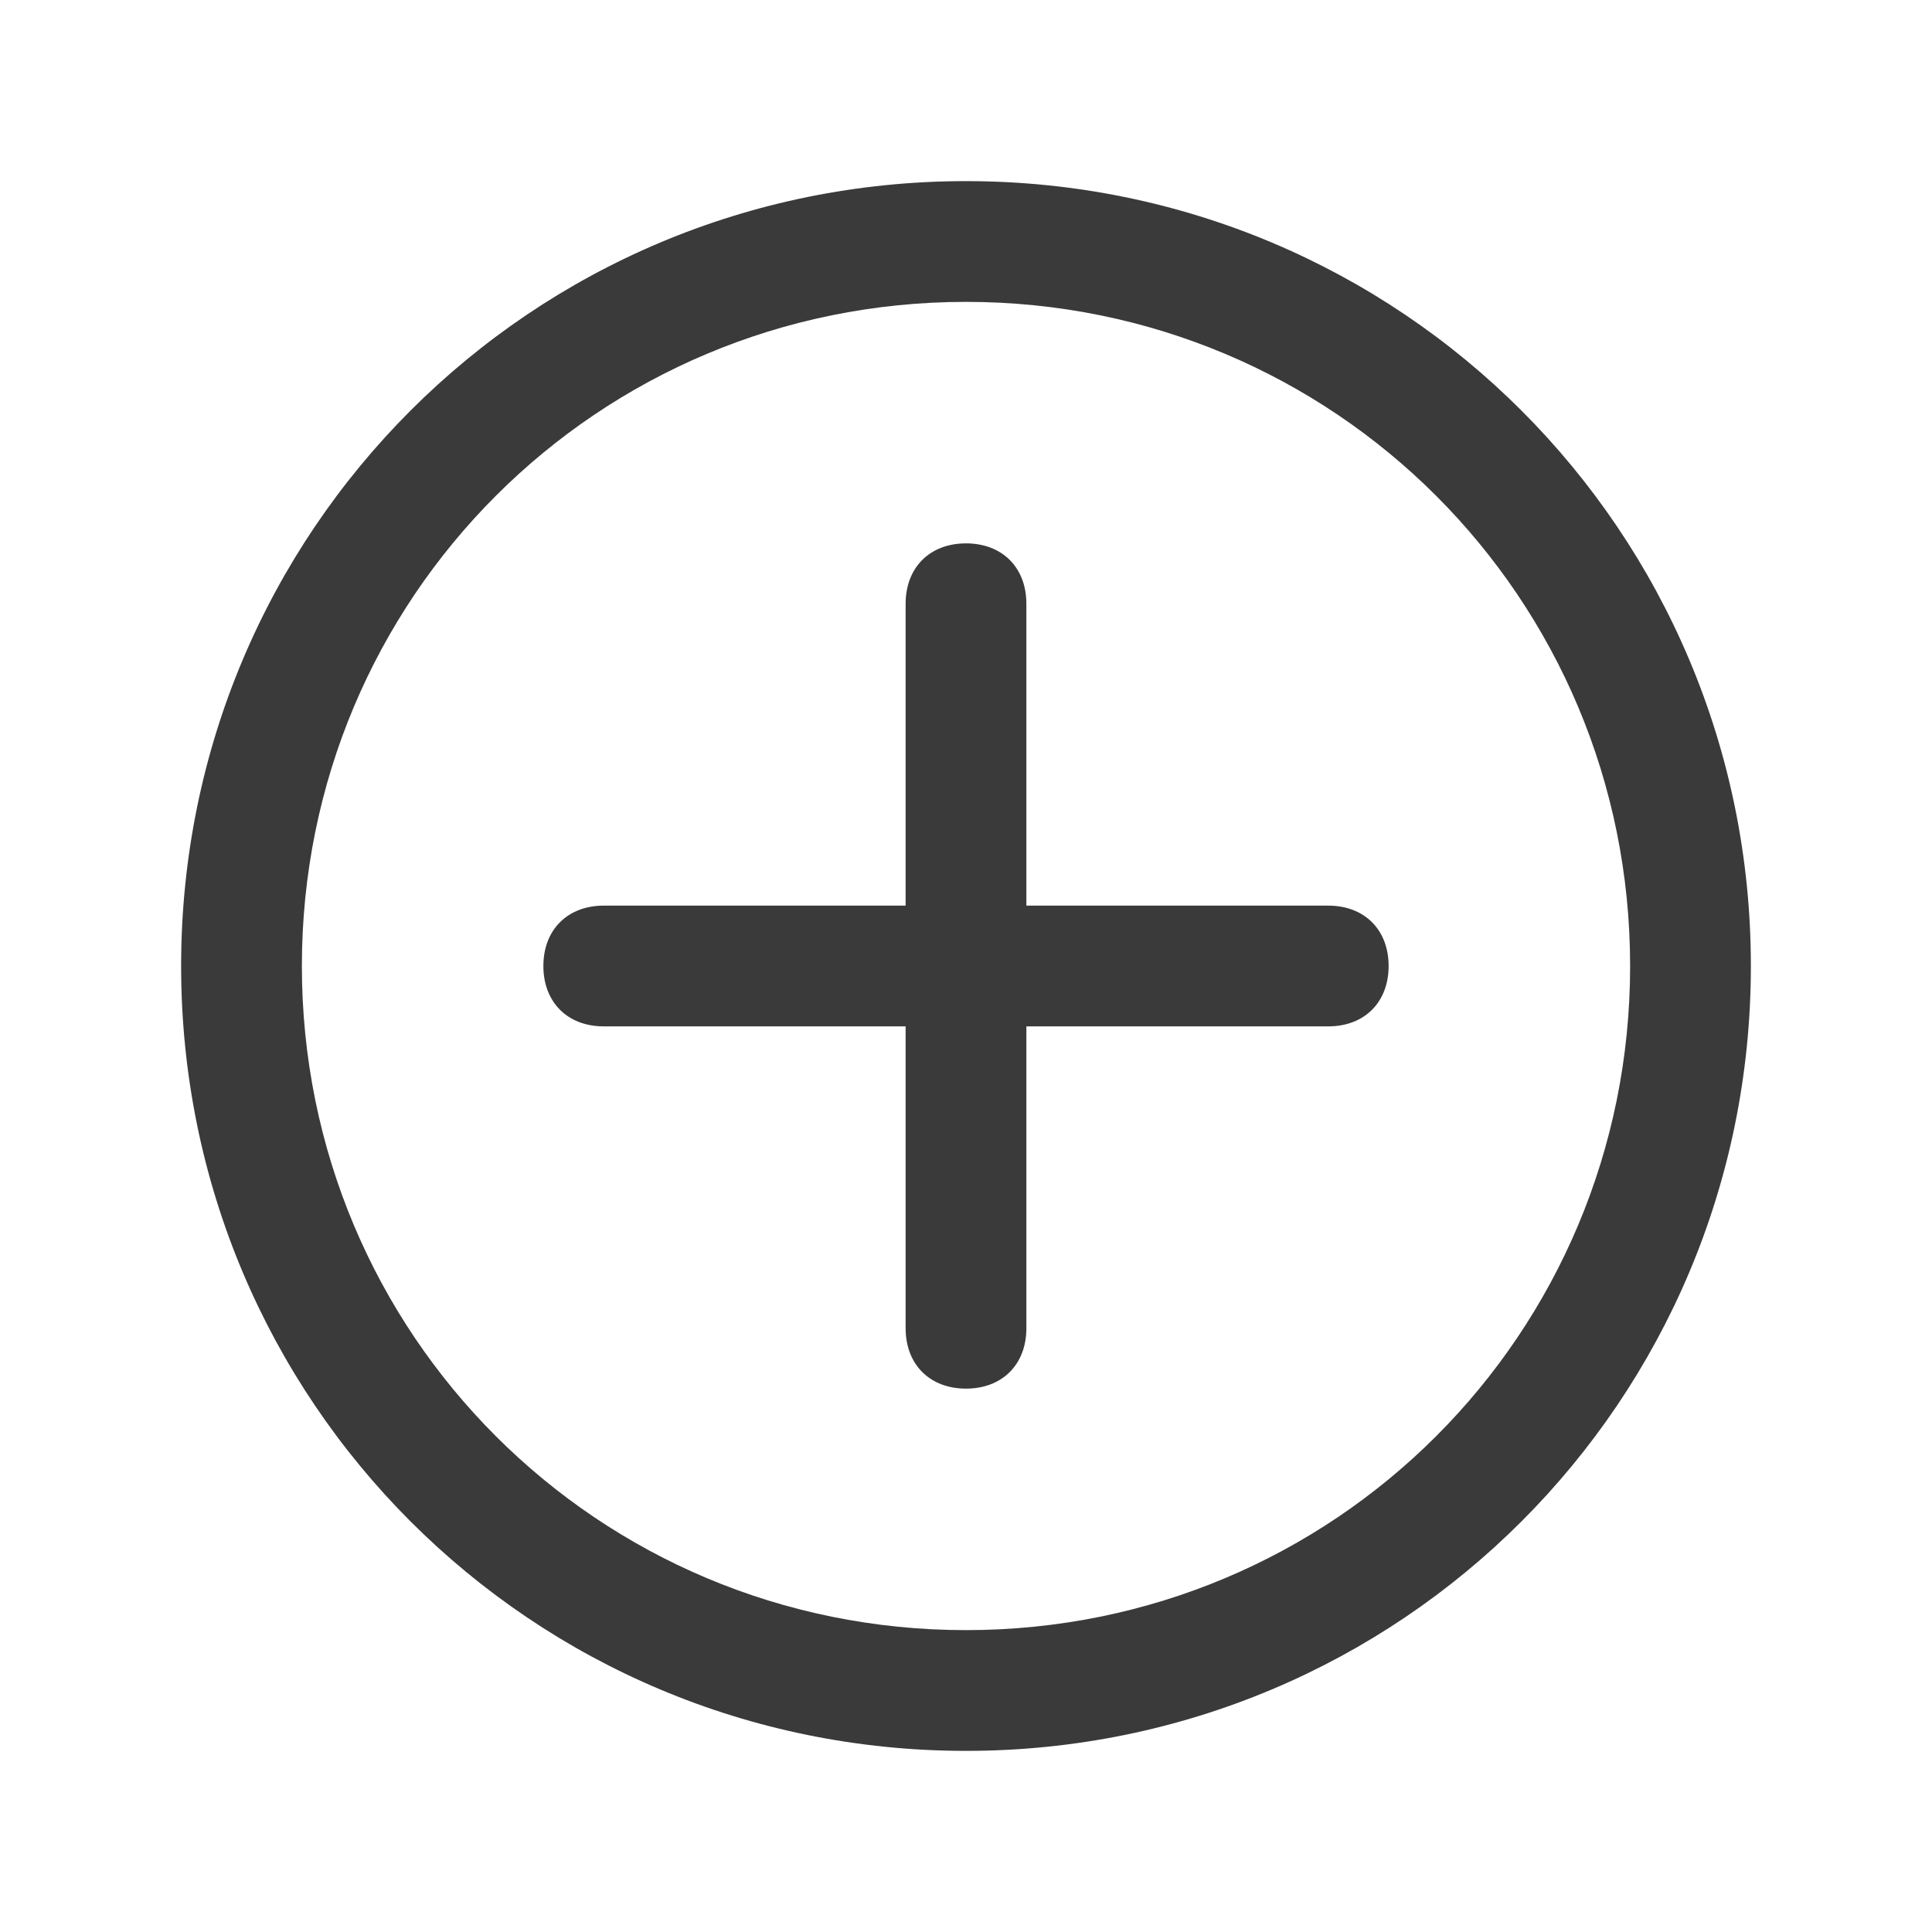 <?xml version="1.0" encoding="utf-8"?>
<!-- Generator: Adobe Illustrator 26.3.1, SVG Export Plug-In . SVG Version: 6.00 Build 0)  -->
<svg version="1.1" id="Layer_1" xmlns="http://www.w3.org/2000/svg" xmlns:xlink="http://www.w3.org/1999/xlink" x="0px" y="0px"
	 viewBox="0 0 32 32" style="enable-background:new 0 0 32 32;" xml:space="preserve">
<style type="text/css">
	.st0{fill:#3A3A3A;}
</style>
<g id="Layer_2_00000137123477512792254770000009507474227969038238_">
	<path class="st0" d="M16,29C8.8,29,3,23.2,3,16S8.8,3,16,3s13,5.8,13,13S23.2,29,16,29z M16,5C9.9,5,5,9.9,5,16s4.9,11,11,11
		s11-4.9,11-11S22.1,5,16,5z"/>
	<path class="st0" d="M16,23c-0.6,0-1-0.4-1-1V10c0-0.6,0.4-1,1-1s1,0.4,1,1v12C17,22.6,16.6,23,16,23z"/>
	<path class="st0" d="M22,17H10c-0.6,0-1-0.4-1-1s0.4-1,1-1h12c0.6,0,1,0.4,1,1S22.6,17,22,17z"/>
</g>
</svg>
